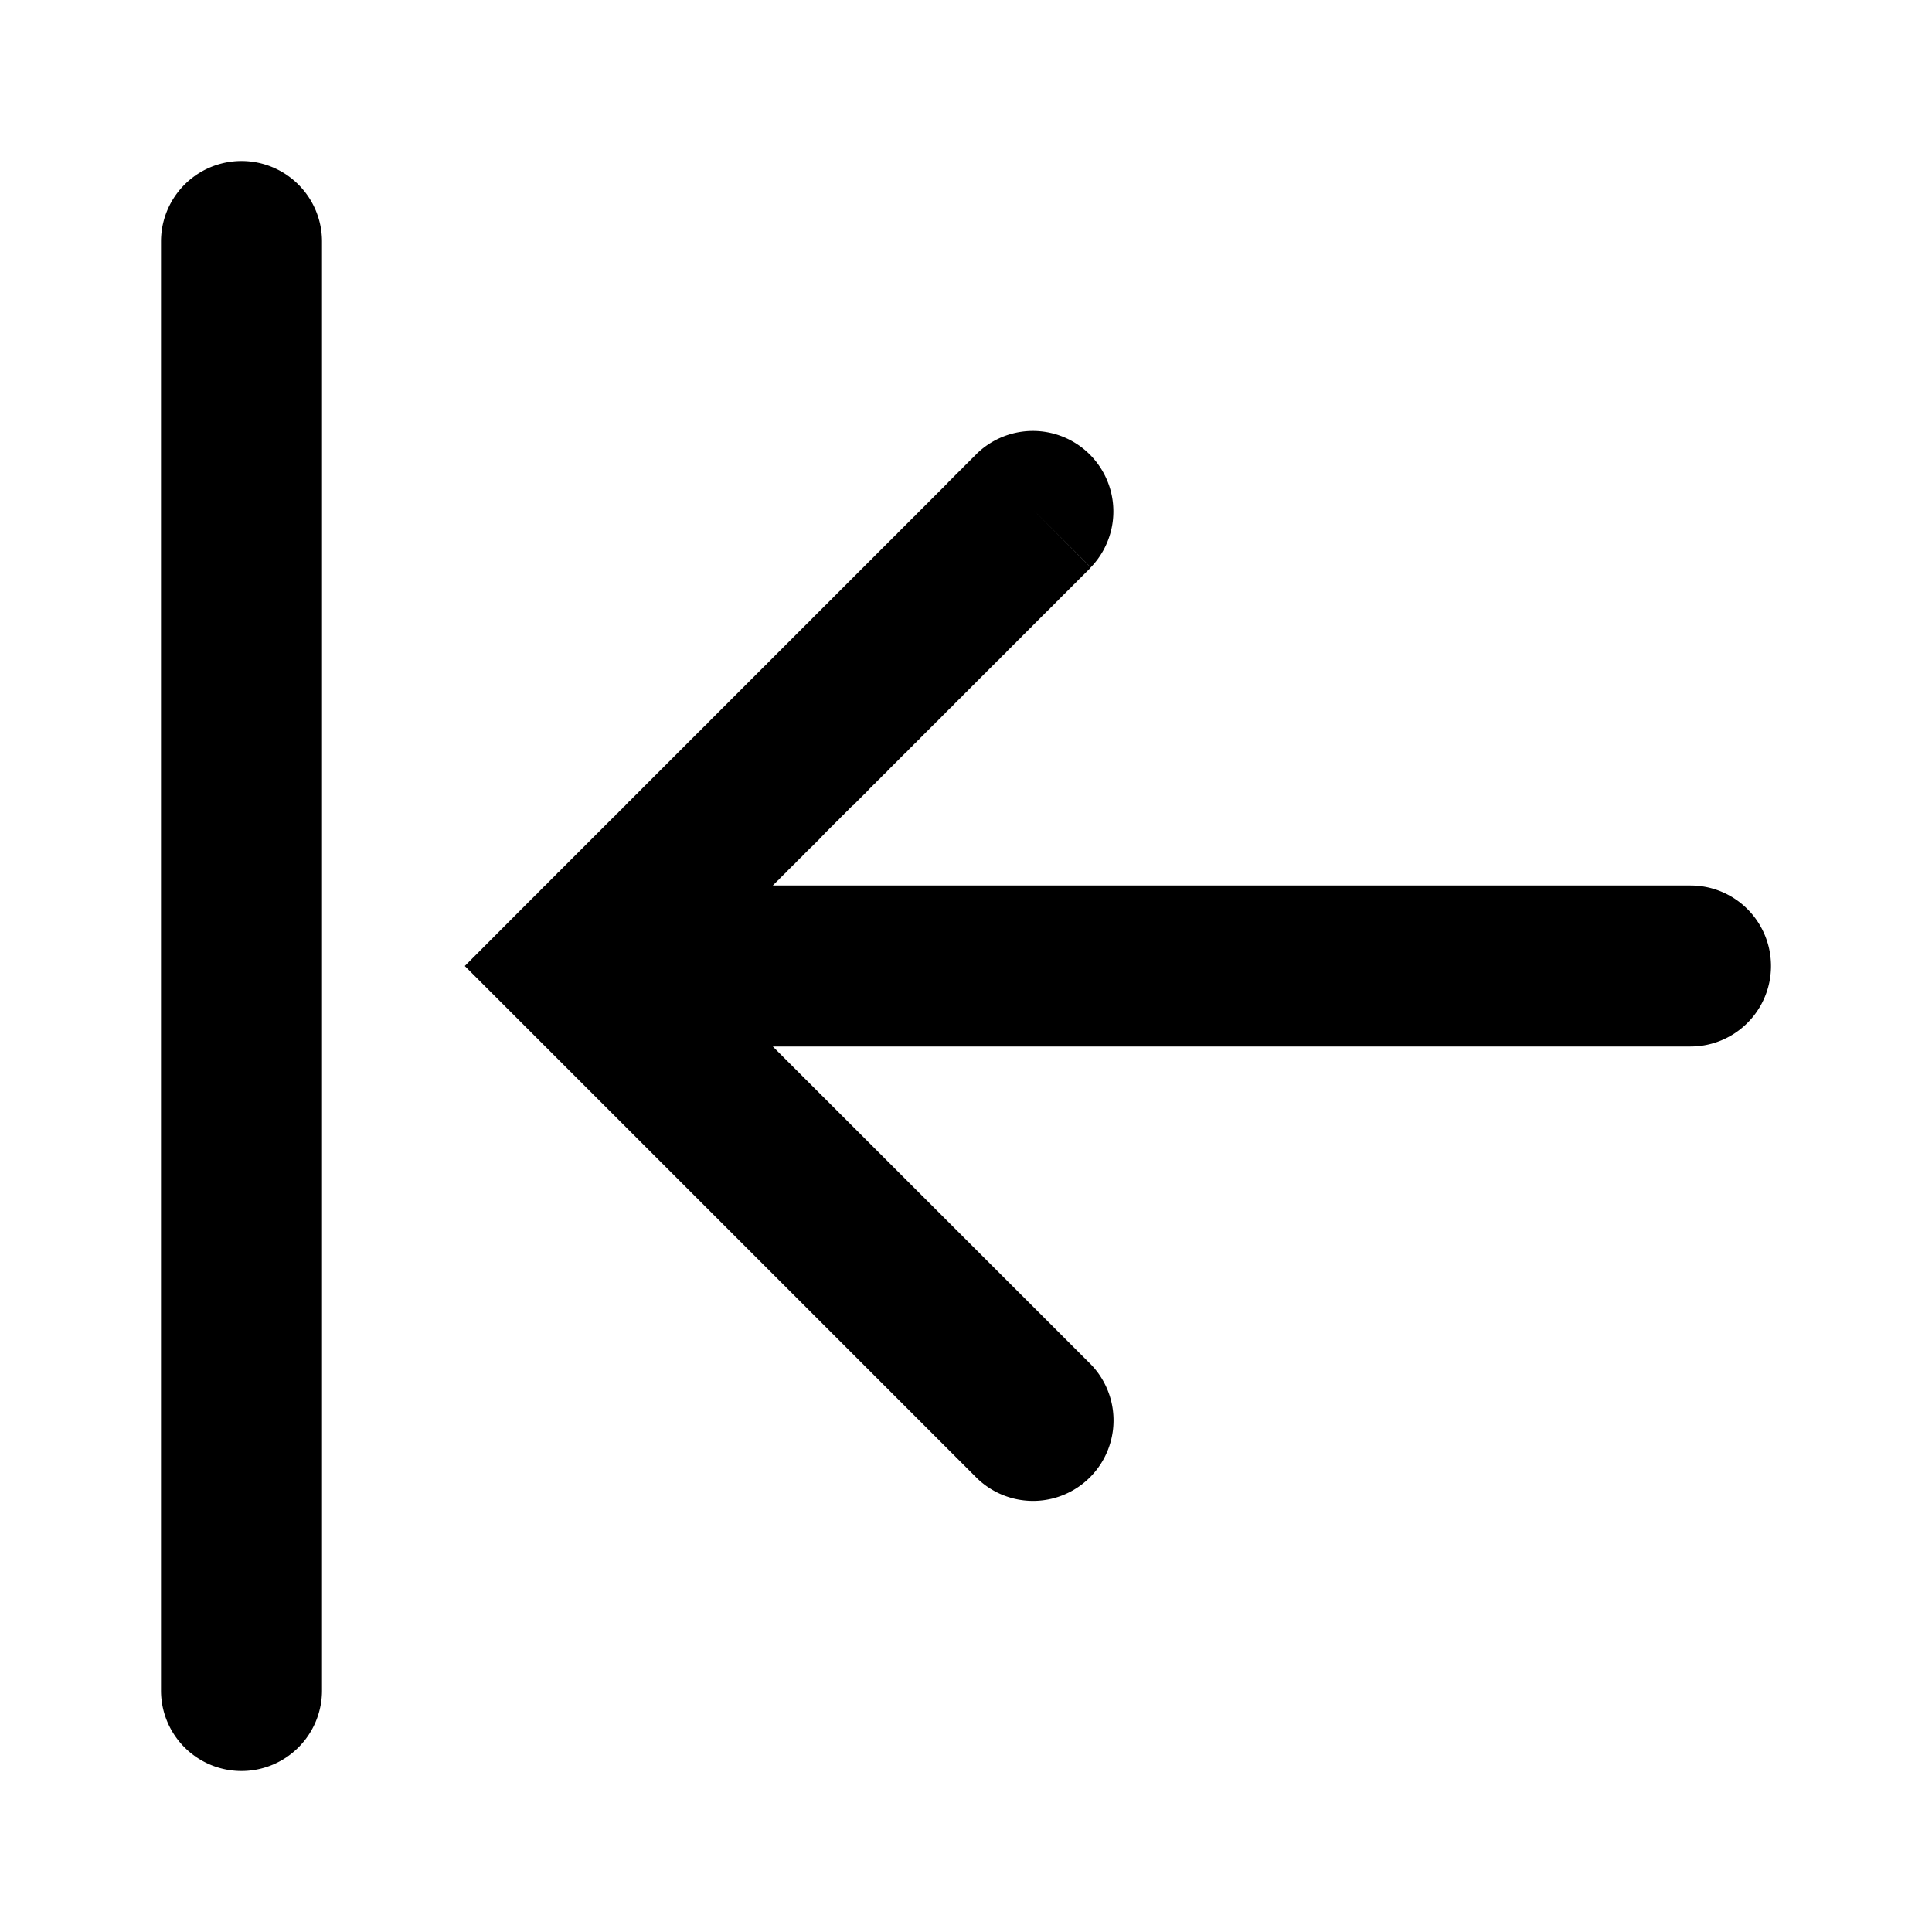<svg xmlns="http://www.w3.org/2000/svg" width="12" height="12" viewBox="0 0 12 12"><path fill="currentColor" fill-rule="evenodd" d="M1.5 11a.5.5 0 01-.5-.5v-9a.5.5 0 011 0v9a.5.5 0 01-.5.5m3.3-4.5h5.7a.5.5 0 000-1H4.8l.004-.004.008-.008.009-.009.008-.008.009-.008.008-.009.008-.008.009-.009.008-.008.009-.008.008-.009.008-.008.008-.008.009-.009.008-.008.008-.008.009-.008.008-.009.008-.008.008-.008.008-.008.009-.008.008-.009.008-.008.008-.008.008-.008.008-.008.008-.008.008-.008.009-.008.008-.008.008-.008.008-.008.008-.008.008-.008.008-.008L5.1 5.2l.008-.008.008-.008.007-.008.008-.008.008-.008.008-.008.008-.008.008-.008.008-.007.007-.008.008-.008.008-.008.008-.008.008-.007.007-.008.008-.008.008-.008.008-.007.007-.008.008-.008.008-.007.007-.008.008-.008.007-.007.008-.008L5.302 5l.007-.008.008-.008.007-.007.008-.008.007-.007.008-.008.007-.007.008-.008.007-.007.008-.007.007-.008.007-.007.009-.01.007-.007.008-.007.007-.008.007-.007.008-.007.007-.008.007-.007.007-.007.008-.007.007-.008.007-.007.007-.007.007-.007.008-.007.007-.007.007-.008.007-.007.007-.007.007-.007.007-.007.007-.007.007-.007.007-.007.007-.007.007-.007.007-.007.007-.007L5.6 4.7l.007-.007.007-.007.007-.007.007-.006.007-.007.006-.007.007-.007.007-.007.007-.007.007-.006.006-.007.007-.007.007-.006.006-.007.007-.007.007-.006.006-.007.007-.007.007-.006.006-.007.007-.007.006-.006.007-.007.006-.006.007-.007.006-.006.007-.007.006-.006.007-.007L5.8 4.5l.007-.006.006-.007.006-.006.007-.006.006-.007.006-.006.007-.006.006-.007.006-.006.006-.006.007-.006.006-.007.006-.006.006-.006.006-.006L5.9 4.4l.007-.006.006-.006.006-.006.006-.007.006-.006.006-.006.006-.006.006-.006.006-.006.006-.006.006-.005.006-.006.005-.006.006-.006.006-.006.006-.006.006-.006.006-.005.005-.006.006-.006.006-.006.006-.005.005-.006.006-.006.006-.005.005-.006.006-.006.006-.005.005-.006.006-.006.005-.005.006-.006.005-.005.006-.006.005-.005.006-.006.005-.005.006-.005.005-.006.005-.005.006-.006.005-.005.005-.005.006-.005.005-.006.005-.005.005-.005.006-.005.005-.006.005-.005.005-.005.005-.005.005-.005.006-.005.005-.005.005-.005.005-.006.005-.005.005-.005.005-.004.005-.005.005-.005.005-.005.004-.005.005-.005.005-.005.005-.005.005-.005.005-.004.004-.005.005-.005.005-.005.005-.004L6.3 4l.005-.005.005-.004.004-.005.005-.005.004-.004.005-.005.005-.004.004-.005.005-.004.004-.005.004-.004.005-.005.004-.004.005-.004.004-.005.004-.004.005-.005.004-.004.004-.004.005-.004.004-.005.004-.004.004-.004.005-.004.004-.004.004-.005.004-.004.004-.004.004-.004.004-.004.004-.004.004-.004.004-.004.004-.004.004-.004.004-.004.004-.004.004-.004.004-.003.003-.004.004-.004.004-.004.004-.004.004-.003.003-.004.004-.004.004-.003L6.5 3.8l.004-.004.004-.003.003-.004.004-.003.003-.004.004-.003.003-.004.004-.003.003-.004.004-.003.003-.004.003-.003.004-.003.003-.004.003-.003.004-.003.003-.004.003-.003.003-.003.004-.003.003-.004.003-.003.003-.003.003-.003.003-.003.003-.003.003-.003.003-.003.003-.003L6.6 3.7l.003-.003.003-.003.003-.003.003-.003.003-.003.003-.002.002-.003.003-.003.003-.003.003-.002.002-.003.003-.003.003-.002.002-.003.003-.003.003-.002.002-.003.003-.002.002-.003.003-.002.002-.003.003-.002.002-.003.002-.002.003-.002.002-.003.002-.002.003-.002.002-.003.002-.002.002-.002.003-.002.002-.003.002-.002.002-.002.002-.002.002-.002.002-.002.002-.002.002-.002L6.7 3.6l.002-.002.002-.002.002-.002.002-.002.002-.002.002-.001.001-.002.002-.002.002-.002.002-.001.001-.002.002-.002.002-.001.001-.002.002-.002.002-.001.001-.002.002-.001.001-.002.002-.001.001-.002.001-.001.002-.002h.001l.002-.002v-.002h.002l.001-.002.002-.001v-.002h.002l.001-.002.001-.001.001-.001.002-.001v-.001l.002-.001v-.001l.002-.001v-.001l.001-.001.001-.001.001-.001h.001v-.002h.002v-.001l.001-.001.002-.001v-.001l.002-.001V3.53l.001-.001h.001v-.001h.001v-.001h.001v-.001h.001v-.001h.001l-.353-.354.353.353a.5.5 0 00-.707-.707l.354.354-.354-.354-.001.001-.001.001-.001.001v.001h-.001l-.001.001-.001.001-.001.001-.001.002h-.001l-.002.002-.001.001-.001.001-.002.002-.002.002-.001.002h-.001l-.002.002-.002.002-.002.002-.001.001-.001.001-.001.002h-.002l-.001.002-.001.001-.002.002v.001l-.002.001-.002.002-.001.001-.002.002-.001.001-.002.002-.001.001-.002.002-.001.001-.002.002-.001.001-.002.002-.002.002-.001.001-.002.002-.002.002-.002.002-.001.002-.002.001L6 2.885l-.002.002-.002.002-.002.002-.002.002-.002.002-.002.002-.002.002-.002.002-.002.002-.002.002-.002.002-.002.002-.002.003-.003.002-.002.002-.002.002-.002.002-.003.003-.002.002-.002.002-.003.003-.002.002-.003.003-.002.002-.002.002-.003.003-.002.002-.003.003-.003.003-.002.002-.003.003-.002.002-.003.003-.003.003-.002.002-.003.003-.003.003-.003.003-.002.003-.003.002-.003.003-.003.003-.003.003-.003.003-.003.003-.003.003L5.886 3l-.003.003-.003.003-.003.003-.003.003-.003.003-.003.003-.003.003-.003.004-.004.003-.003.003-.003.003-.003.003-.004.004-.003.003-.003.003-.004.004-.003.003-.004.004-.003.003-.003.003-.004.004-.003.003-.004.004-.003.003-.004.004-.004.004-.003.003-.004.004-.003.003-.004.004-.004.004-.004.004-.003.003-.004.004-.004.004-.004.004-.003.004-.004.003-.004.004-.004.004-.004.004-.004.004-.004.004-.004.004-.004.004-.004.004-.004.004-.004.004-.004.004-.004.004-.004.004-.005.005-.004.004-.004.004-.004.004-.004.005-.005.004-.004.004-.004.004-.005.005-.004.004-.004.004-.005.005-.004.004-.005.005-.004.004-.005.005-.004.004-.005.005-.004.004-.005.005-.004.004-.005.005-.005.005-.004.004-.005.005-.005.005-.004.004-.005.005-.005.005-.004.005-.005.004-.005.005-.005.005-.005.005-.005.005-.005.005-.004.005-.005.004-.005.005-.005.005-.005.005-.005.005-.005.005-.005.005-.006.006-.005.005-.005.005-.005.005-.005.005-.005.005-.005.005-.006.006-.005.005-.005.005-.005.005-.006.006-.005.005-.005.005-.006.006-.005.005-.005.006-.006.005-.005.005-.006.006-.005.005-.006.006-.005.005-.006.006-.005.005-.006.006-.006.006-.005.005-.006.006-.005.005-.006.006-.006.006-.005.005-.006.006-.006.006-.006.006-.005.005-.006.006-.006.006-.006.006-.006.006-.006.006-.006.006-.005.005-.006.006-.006.006-.006.006-.006.006-.006.006-.006.006-.006.006-.006.006-.006.006-.007.007-.006.006-.006.006-.006.006-.006.006-.006.006-.006.007-.007.006-.006.006-.006.006-.006.007-.007.006-.006.006-.006.006-.007.007-.006.006-.007.007-.006.006-.006.006-.007.007-.006.006-.007.007-.006.006-.007.007-.006.006-.007.007-.006.006-.007.007-.006.007-.007.006-.007.007-.006.006-.007.007-.007.007-.006.006-.007.007-.007.007-.007.007-.006.006-.007.007-.007.007-.007.007-.007.007-.006.006-.007.007-.007.007-.007.007-.007.007-.007.007-.007.007-.007.007-.007.007-.007.007-.007.007-.007.007-.007.007-.007.007-.007.007-.007.007-.007.007-.007.007-.008.008-.007.007-.007.007-.007.007-.007.007-.007.008-.008.007-.007.007-.007.007-.008.008-.007.007-.007.007-.008.008-.007.007-.007.007-.008.008-.007.007-.007.007-.008.008-.007.007-.008.008-.007.007-.008.008-.007.007-.008.008-.007.007-.008.008-.007.007-.008.008-.008.008-.007.007-.008.008-.008.008-.007.007-.008.008-.008.008-.007.007-.008.008-.008.008-.007.007-.008.008-.008.008-.008.008-.008.008-.007.007-.008.008-.008.008-.008.008-.008.008-.008.008-.008.008-.008.008-.008.008-.007.008-.008.008-.008.007-.008.008-.008.008-.008.009-.009.008-.008.008-.008.008-.008.008-.008.008-.008.008-.008.008-.008.008-.008.008-.009.009-.008.008-.008.008-.008.008-.008.008-.009.009-.008.008-.008.008-.008.008-.009.009-.008.008-.008.008-.009.009-.008.008-.008.008-.009.009-.008.008-.008.008-.009.009-.008.008-.009.009-.008.008-.009.009-.008.008-.009.009-.008.008-.009.009-.008.008-.009.009-.008.008-.009.009-.008.008-.009.009-.009.009-.008.008-.009.009-.008.008-.009.01-.009.008-.008.008-.01.01-.008.008-.008.009-.01.008-.008.009-.009.009-.008.009-.01.008-.008.01-.009.008-.009.009-.008.009-.01.008-.008.01-.009.008-.009.009-.009.009-.009.009-.009.009-.009.009-.008.008-.01.01-.008.008-.01.01-.008.008-.01.01-.008.008-.01.01-.008.008-.01.01-.008.008-.01.01-.009.009-.009.009-.009.009-.009.009-.009.009-.01.01-.008.008-.01.01-.009.009-.009.009-.009.009-.01.01-.008.008-.01.01-.009.009-.009.009-.01.01-.008.008-.01.01-.009.01-.01.008-.009.01-.009.009-.01.01-.009.009-.009.009-.01.01-.009.009-.009.01-.01.008-.009.01-.01.01-.009.009-.01.01-.008.009-.01.009-.01.01-.009.009-.01.01-.009.009-.01.01-.009.009-.01.01-.009.009-.01.01L2.887 6l.354.354 2.828 2.828a.5.5 0 00.707-.707z" clip-rule="evenodd"/></svg>